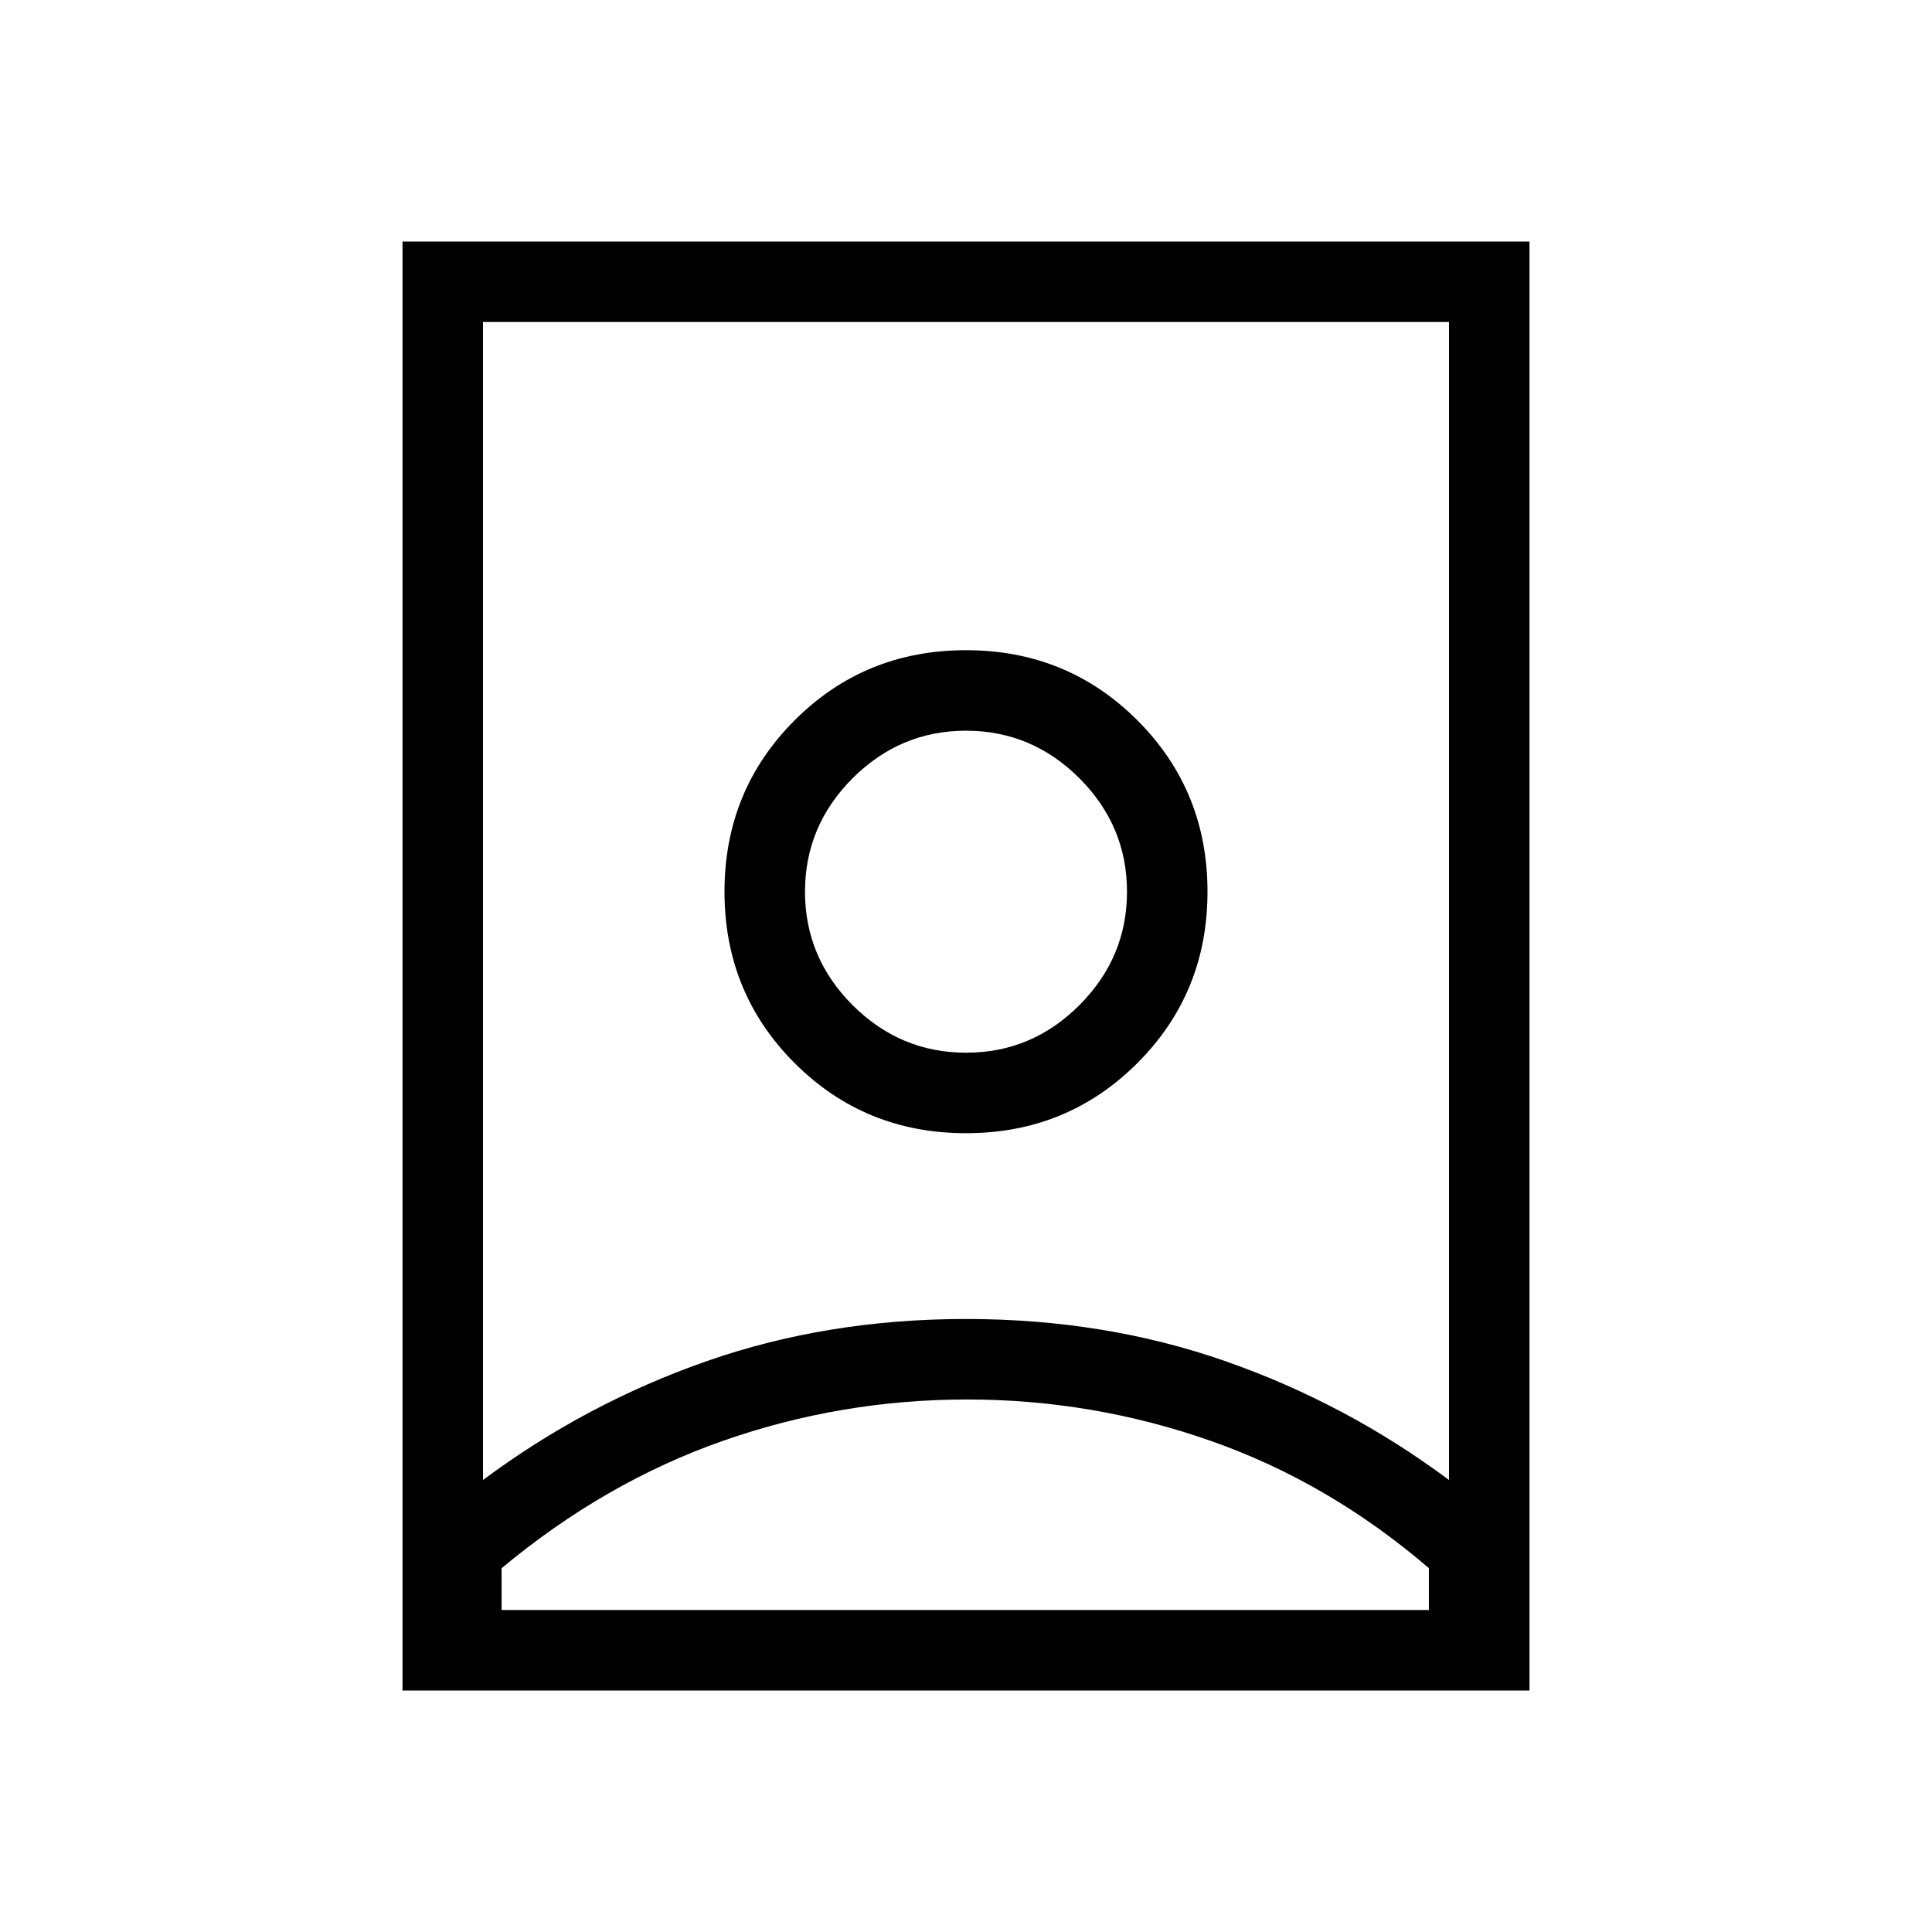<svg xmlns="http://www.w3.org/2000/svg" width="3em" height="3em" viewBox="0 0 24 24"><path fill="currentColor" d="M12.01 17.385q-1.564 0-3.031.514q-1.467.515-2.748 1.582V20H17.75v-.52q-1.242-1.066-2.71-1.581t-3.03-.514m-.01-1q1.725 0 3.225.525T18 18.385V4H6v14.385q1.275-.95 2.775-1.475T12 16.385m0-3.308q-.817 0-1.409-.591Q10 11.894 10 11.077t.591-1.409q.592-.591 1.409-.591t1.409.591q.591.592.591 1.409t-.591 1.409t-1.409.591M5 21V3h14v18zm7-6.923q1.258 0 2.129-.871T15 11.077t-.871-2.129T12 8.077t-2.129.871T9 11.077t.871 2.129t2.129.871m0-3"/></svg>